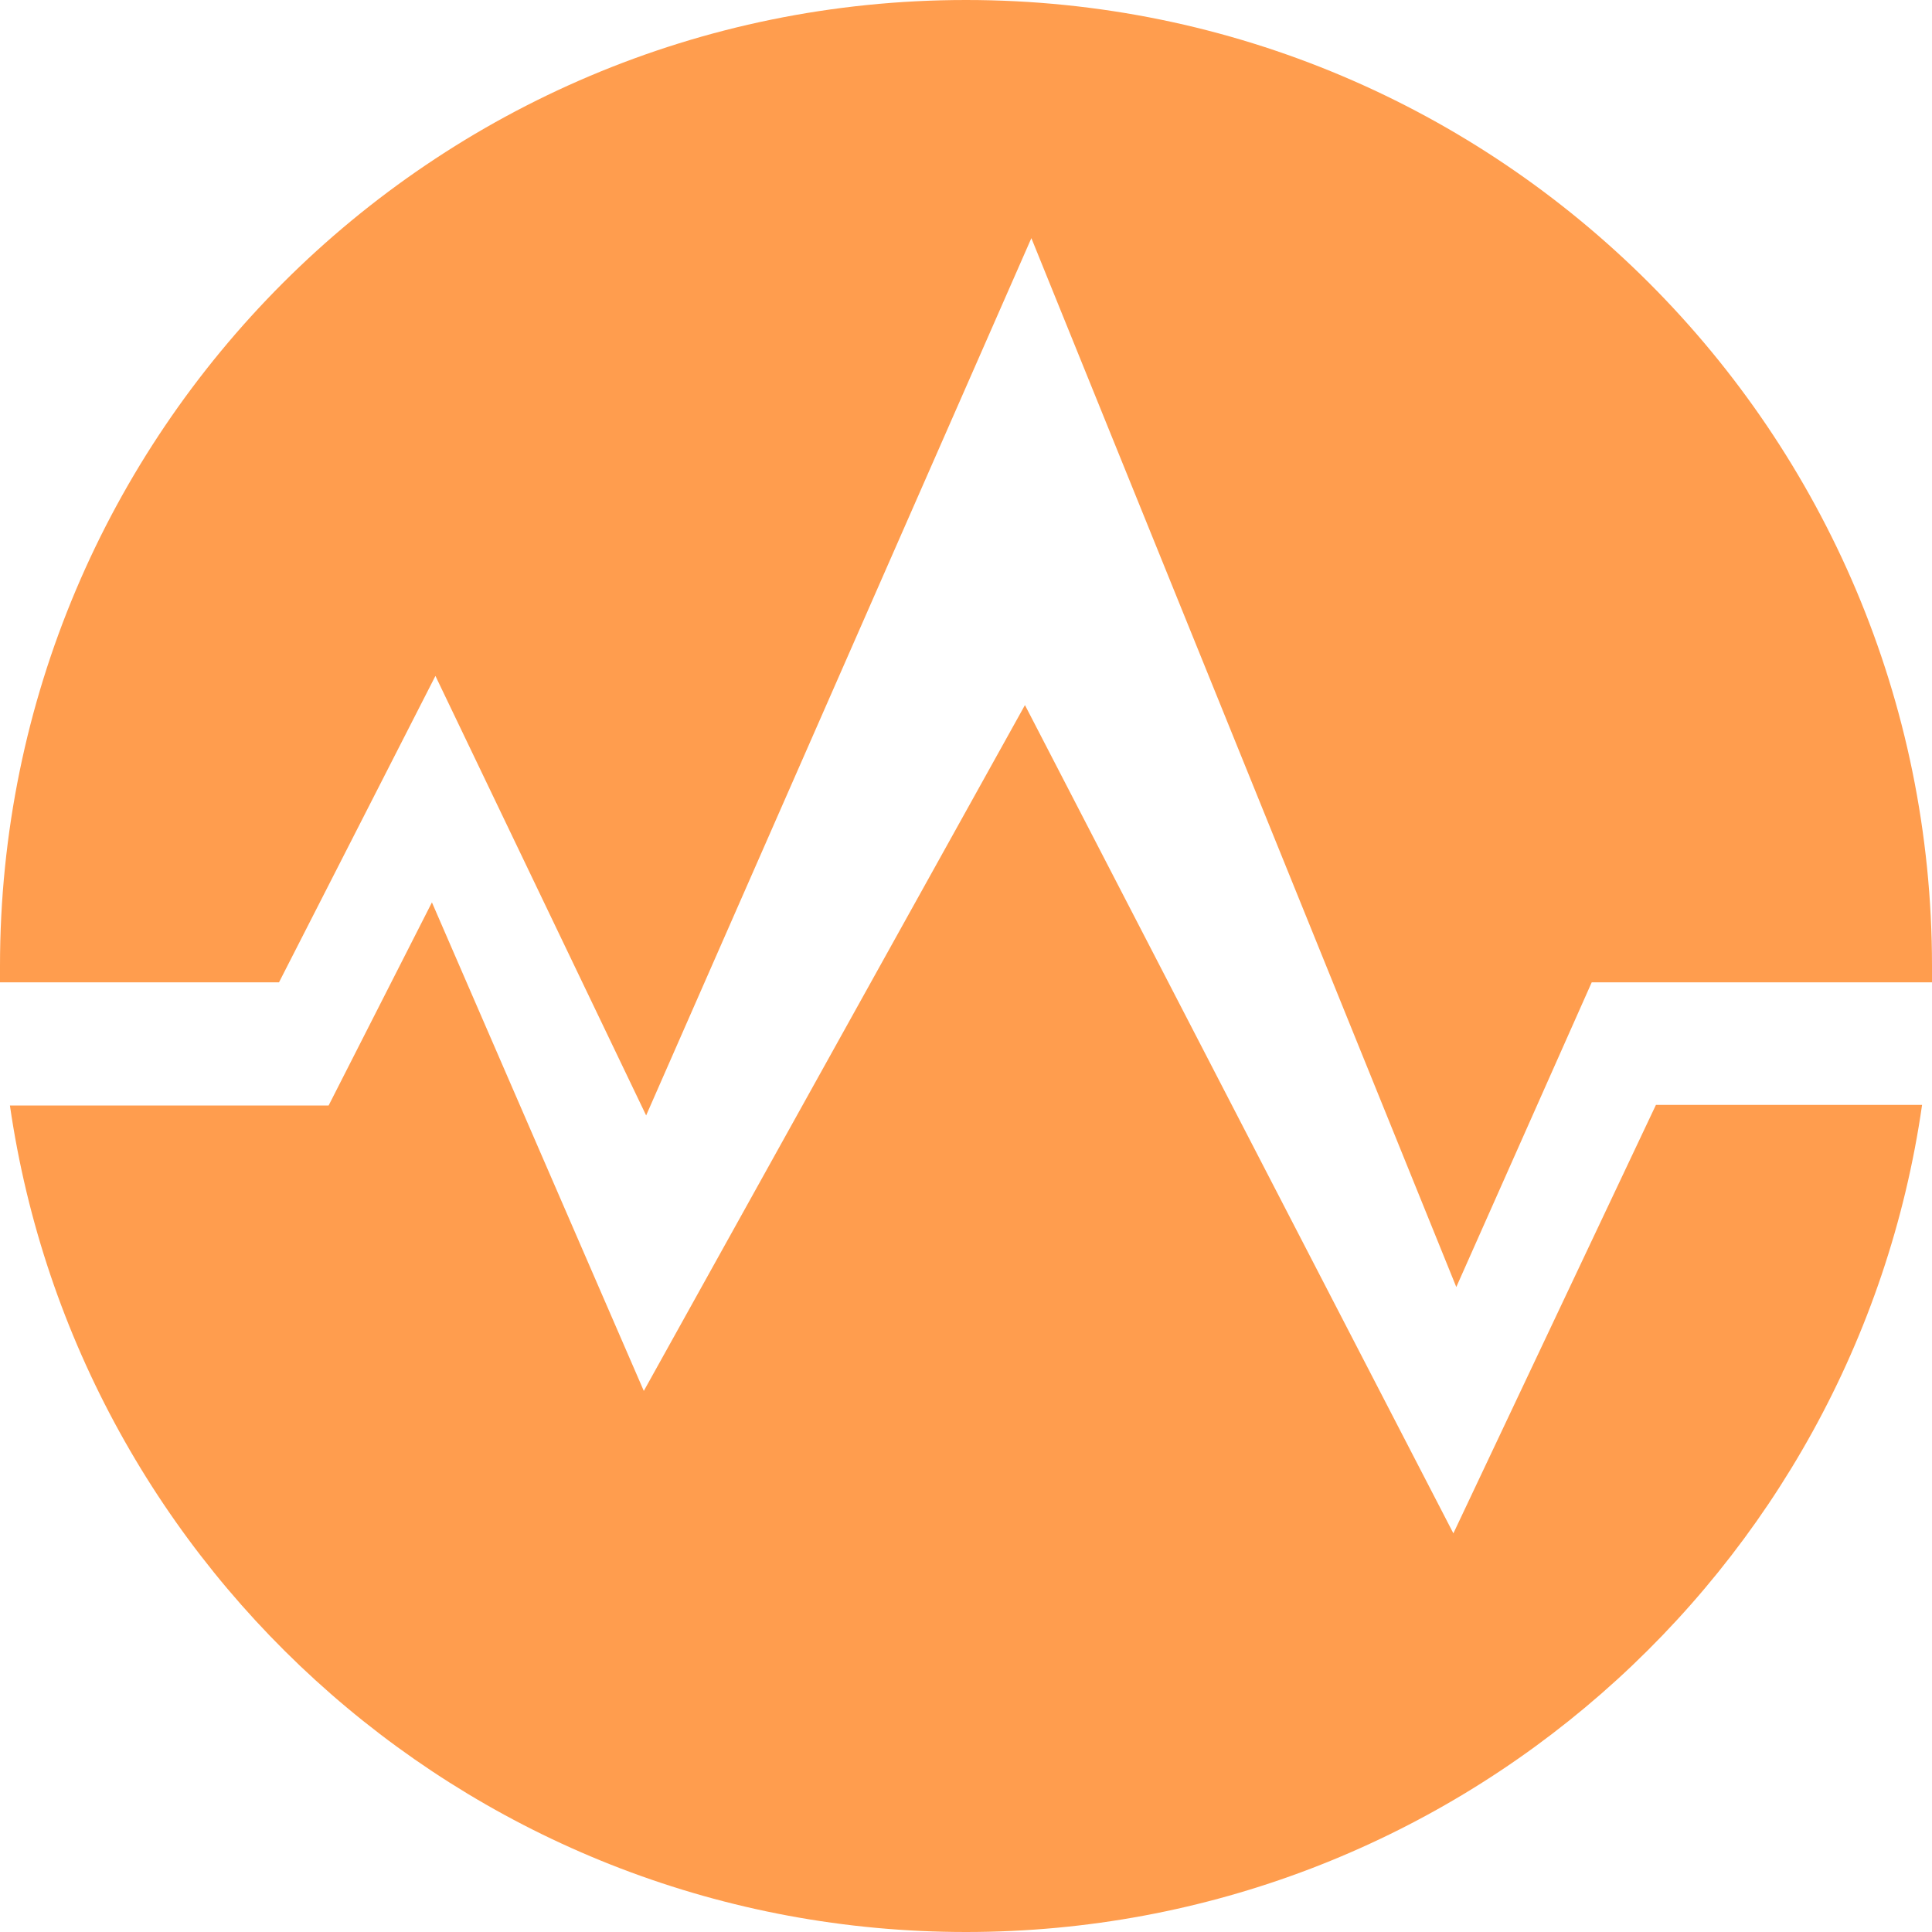 <?xml version="1.0" encoding="UTF-8" standalone="no"?>
<svg width="256px" height="256px" viewBox="0 0 256 256" version="1.1" xmlns="http://www.w3.org/2000/svg" xmlns:xlink="http://www.w3.org/1999/xlink" preserveAspectRatio="xMidYMid">
    <g>
        <path d="M57.697,89.561 L85.617,147.799 L136.662,31.555 L192.967,170.538 L210.91,130.166 L256,130.166 L256,128 C256,57.31 198.69,0 128,0 C57.31,0 0,57.31 0,128 L0,130.166 L36.969,130.166 L57.697,89.561 Z M192.58,203.176 L135.811,93.428 L85.308,184.305 L57.233,119.57 L43.543,146.485 L1.315,146.485 C10.286,208.435 63.575,256 128,256 C192.425,256 245.791,208.358 254.685,146.407 L219.418,146.407 L192.58,203.176 Z" fill="rgb(255,157,78)"></path>
    </g>
</svg>
